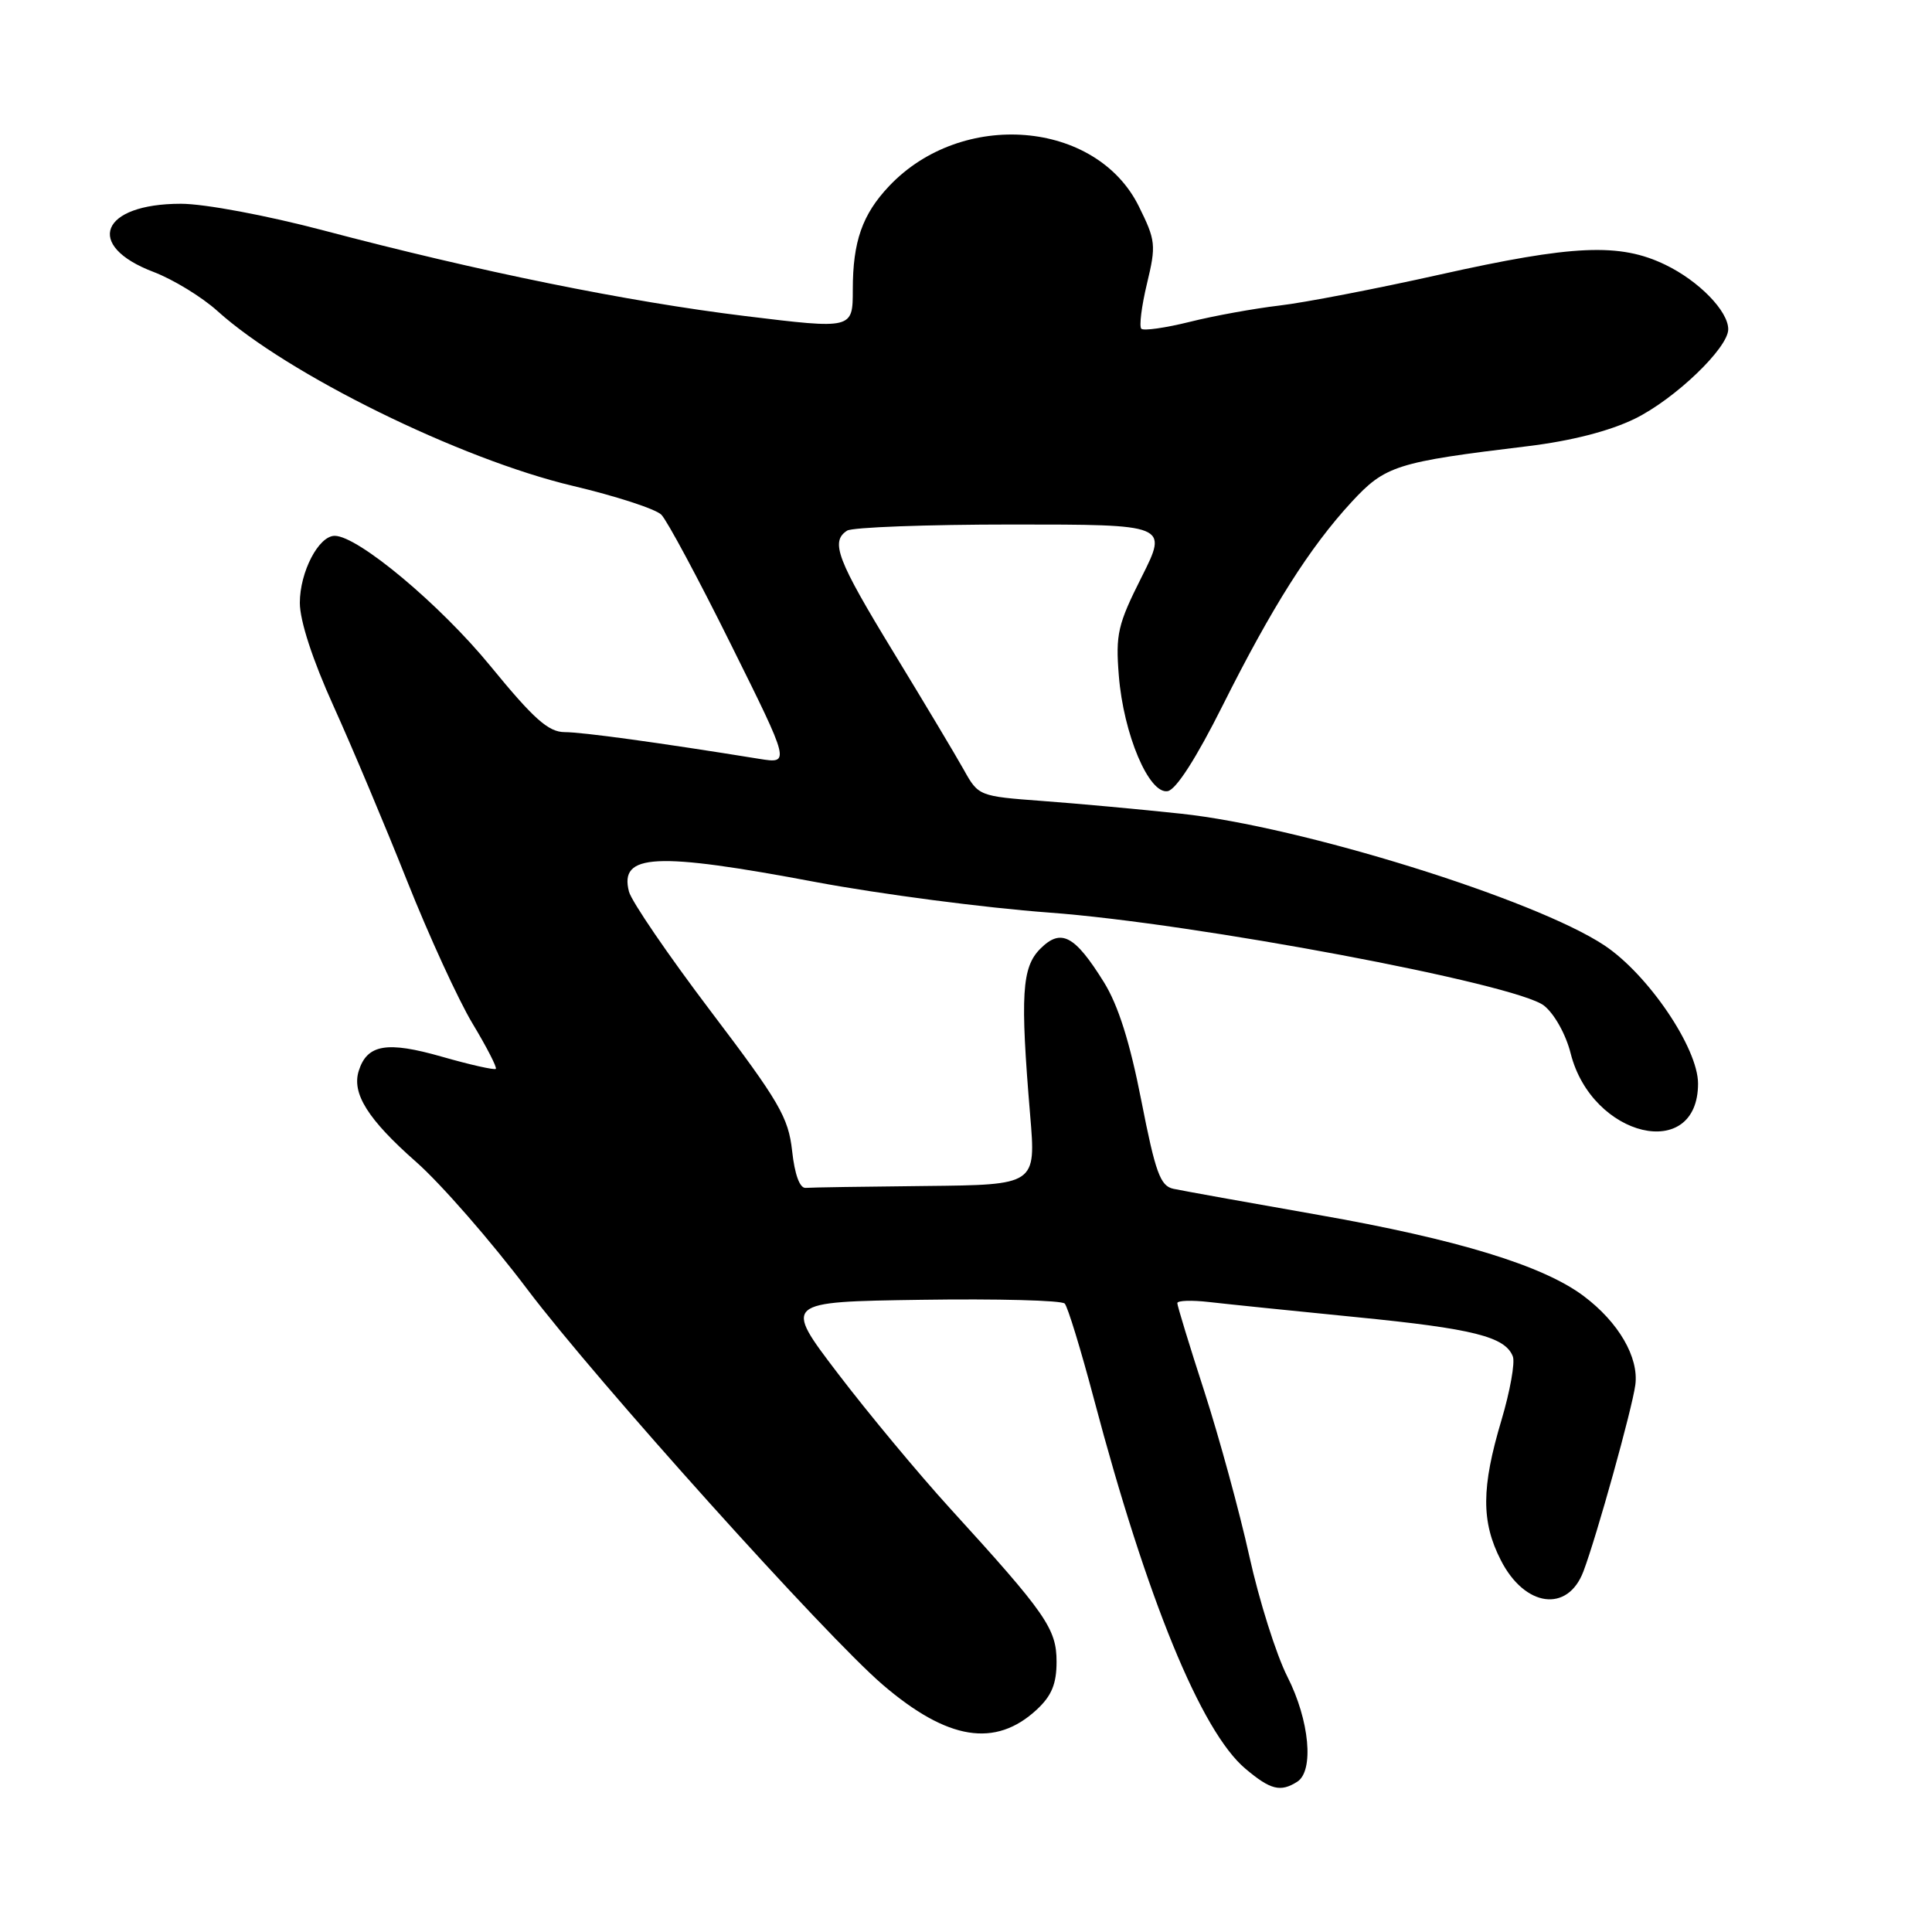 <?xml version="1.0" encoding="UTF-8" standalone="no"?>
<!DOCTYPE svg PUBLIC "-//W3C//DTD SVG 1.1//EN" "http://www.w3.org/Graphics/SVG/1.1/DTD/svg11.dtd" >
<svg xmlns="http://www.w3.org/2000/svg" xmlns:xlink="http://www.w3.org/1999/xlink" version="1.1" viewBox="0 0 256 256">
 <g >
 <path fill="currentColor"
d=" M 171.89 236.09 C 174.14 234.66 173.52 227.95 170.59 222.18 C 169.11 219.27 166.84 212.07 165.54 206.19 C 164.24 200.31 161.56 190.51 159.59 184.40 C 157.61 178.30 156.00 173.02 156.00 172.67 C 156.00 172.32 157.91 172.26 160.25 172.53 C 162.59 172.80 171.36 173.70 179.74 174.53 C 195.24 176.06 199.45 177.12 200.46 179.74 C 200.77 180.55 200.09 184.35 198.95 188.18 C 196.28 197.12 196.26 201.64 198.87 206.74 C 202.04 212.96 207.73 213.73 209.81 208.22 C 211.56 203.61 216.27 186.67 216.69 183.50 C 217.17 179.85 214.47 175.20 209.84 171.73 C 204.47 167.69 193.08 164.21 174.69 160.98 C 165.23 159.32 156.58 157.76 155.47 157.52 C 153.74 157.14 153.10 155.37 151.23 145.83 C 149.72 138.10 148.17 133.20 146.27 130.14 C 142.40 123.92 140.59 122.97 137.85 125.71 C 135.39 128.17 135.17 131.83 136.50 147.75 C 137.28 157.00 137.28 157.00 122.64 157.15 C 114.59 157.23 107.44 157.34 106.75 157.40 C 105.97 157.46 105.30 155.63 104.96 152.50 C 104.47 148.06 103.26 145.98 94.18 134.00 C 88.56 126.58 83.68 119.44 83.34 118.14 C 82.04 113.11 86.82 112.87 108.16 116.89 C 116.60 118.47 130.47 120.29 139.00 120.92 C 158.32 122.34 200.90 130.35 204.59 133.25 C 205.96 134.33 207.49 137.07 208.12 139.58 C 210.93 150.73 225.00 154.07 225.00 143.58 C 225.00 138.87 218.38 129.11 212.58 125.26 C 203.35 119.14 172.38 109.51 156.50 107.82 C 151.00 107.23 142.71 106.47 138.08 106.13 C 129.74 105.51 129.64 105.47 127.72 102.02 C 126.65 100.10 122.45 93.08 118.39 86.42 C 110.90 74.14 110.00 71.76 112.25 70.31 C 112.94 69.87 122.79 69.50 134.14 69.50 C 154.77 69.50 154.77 69.50 151.27 76.46 C 148.11 82.74 147.81 84.03 148.25 89.52 C 148.87 97.30 152.25 105.28 154.73 104.83 C 155.85 104.62 158.52 100.45 162.00 93.50 C 168.54 80.44 173.54 72.54 179.08 66.53 C 183.55 61.69 184.99 61.23 202.45 59.12 C 208.21 58.42 213.27 57.12 216.61 55.49 C 221.91 52.90 229.00 46.11 229.00 43.63 C 229.00 41.22 225.11 37.23 220.68 35.09 C 214.63 32.16 208.48 32.43 190.71 36.40 C 182.34 38.27 172.80 40.11 169.50 40.49 C 166.20 40.88 160.86 41.84 157.64 42.65 C 154.42 43.45 151.53 43.86 151.23 43.56 C 150.93 43.26 151.26 40.57 151.98 37.58 C 153.21 32.47 153.14 31.86 150.89 27.32 C 145.24 15.92 127.43 14.48 117.81 24.66 C 114.26 28.41 113.00 32.01 113.00 38.37 C 113.00 43.62 113.00 43.62 98.75 41.88 C 83.13 39.97 63.53 35.99 42.86 30.53 C 35.31 28.54 27.10 27.00 23.97 27.00 C 13.34 27.00 11.13 32.54 20.36 36.04 C 22.95 37.03 26.75 39.35 28.80 41.20 C 38.08 49.59 60.98 60.85 75.90 64.38 C 81.59 65.73 86.87 67.44 87.63 68.20 C 88.38 68.95 92.53 76.68 96.85 85.39 C 104.71 101.21 104.71 101.21 100.60 100.55 C 87.30 98.40 77.16 97.01 74.82 97.01 C 72.67 97.00 70.73 95.28 64.98 88.25 C 58.31 80.10 47.42 71.00 44.35 71.00 C 42.22 71.00 39.73 75.79 39.73 79.88 C 39.73 82.26 41.41 87.42 44.21 93.60 C 46.67 99.04 51.05 109.45 53.94 116.72 C 56.83 123.99 60.73 132.49 62.61 135.62 C 64.49 138.74 65.88 141.45 65.70 141.63 C 65.52 141.81 62.30 141.09 58.56 140.02 C 51.27 137.93 48.65 138.38 47.54 141.88 C 46.58 144.89 48.76 148.34 55.14 153.96 C 58.41 156.84 65.06 164.45 69.91 170.89 C 79.02 182.95 109.46 216.81 116.97 223.24 C 125.56 230.60 131.89 231.62 137.38 226.53 C 139.35 224.70 140.00 223.12 140.00 220.19 C 140.00 215.82 138.62 213.83 125.88 199.86 C 121.69 195.26 115.01 187.22 111.03 182.00 C 103.79 172.50 103.79 172.50 122.07 172.23 C 132.13 172.08 140.68 172.30 141.08 172.73 C 141.48 173.15 143.22 178.84 144.95 185.37 C 151.96 211.87 159.16 229.43 165.02 234.36 C 168.35 237.17 169.67 237.50 171.89 236.09 Z "/>
</g>
</svg>